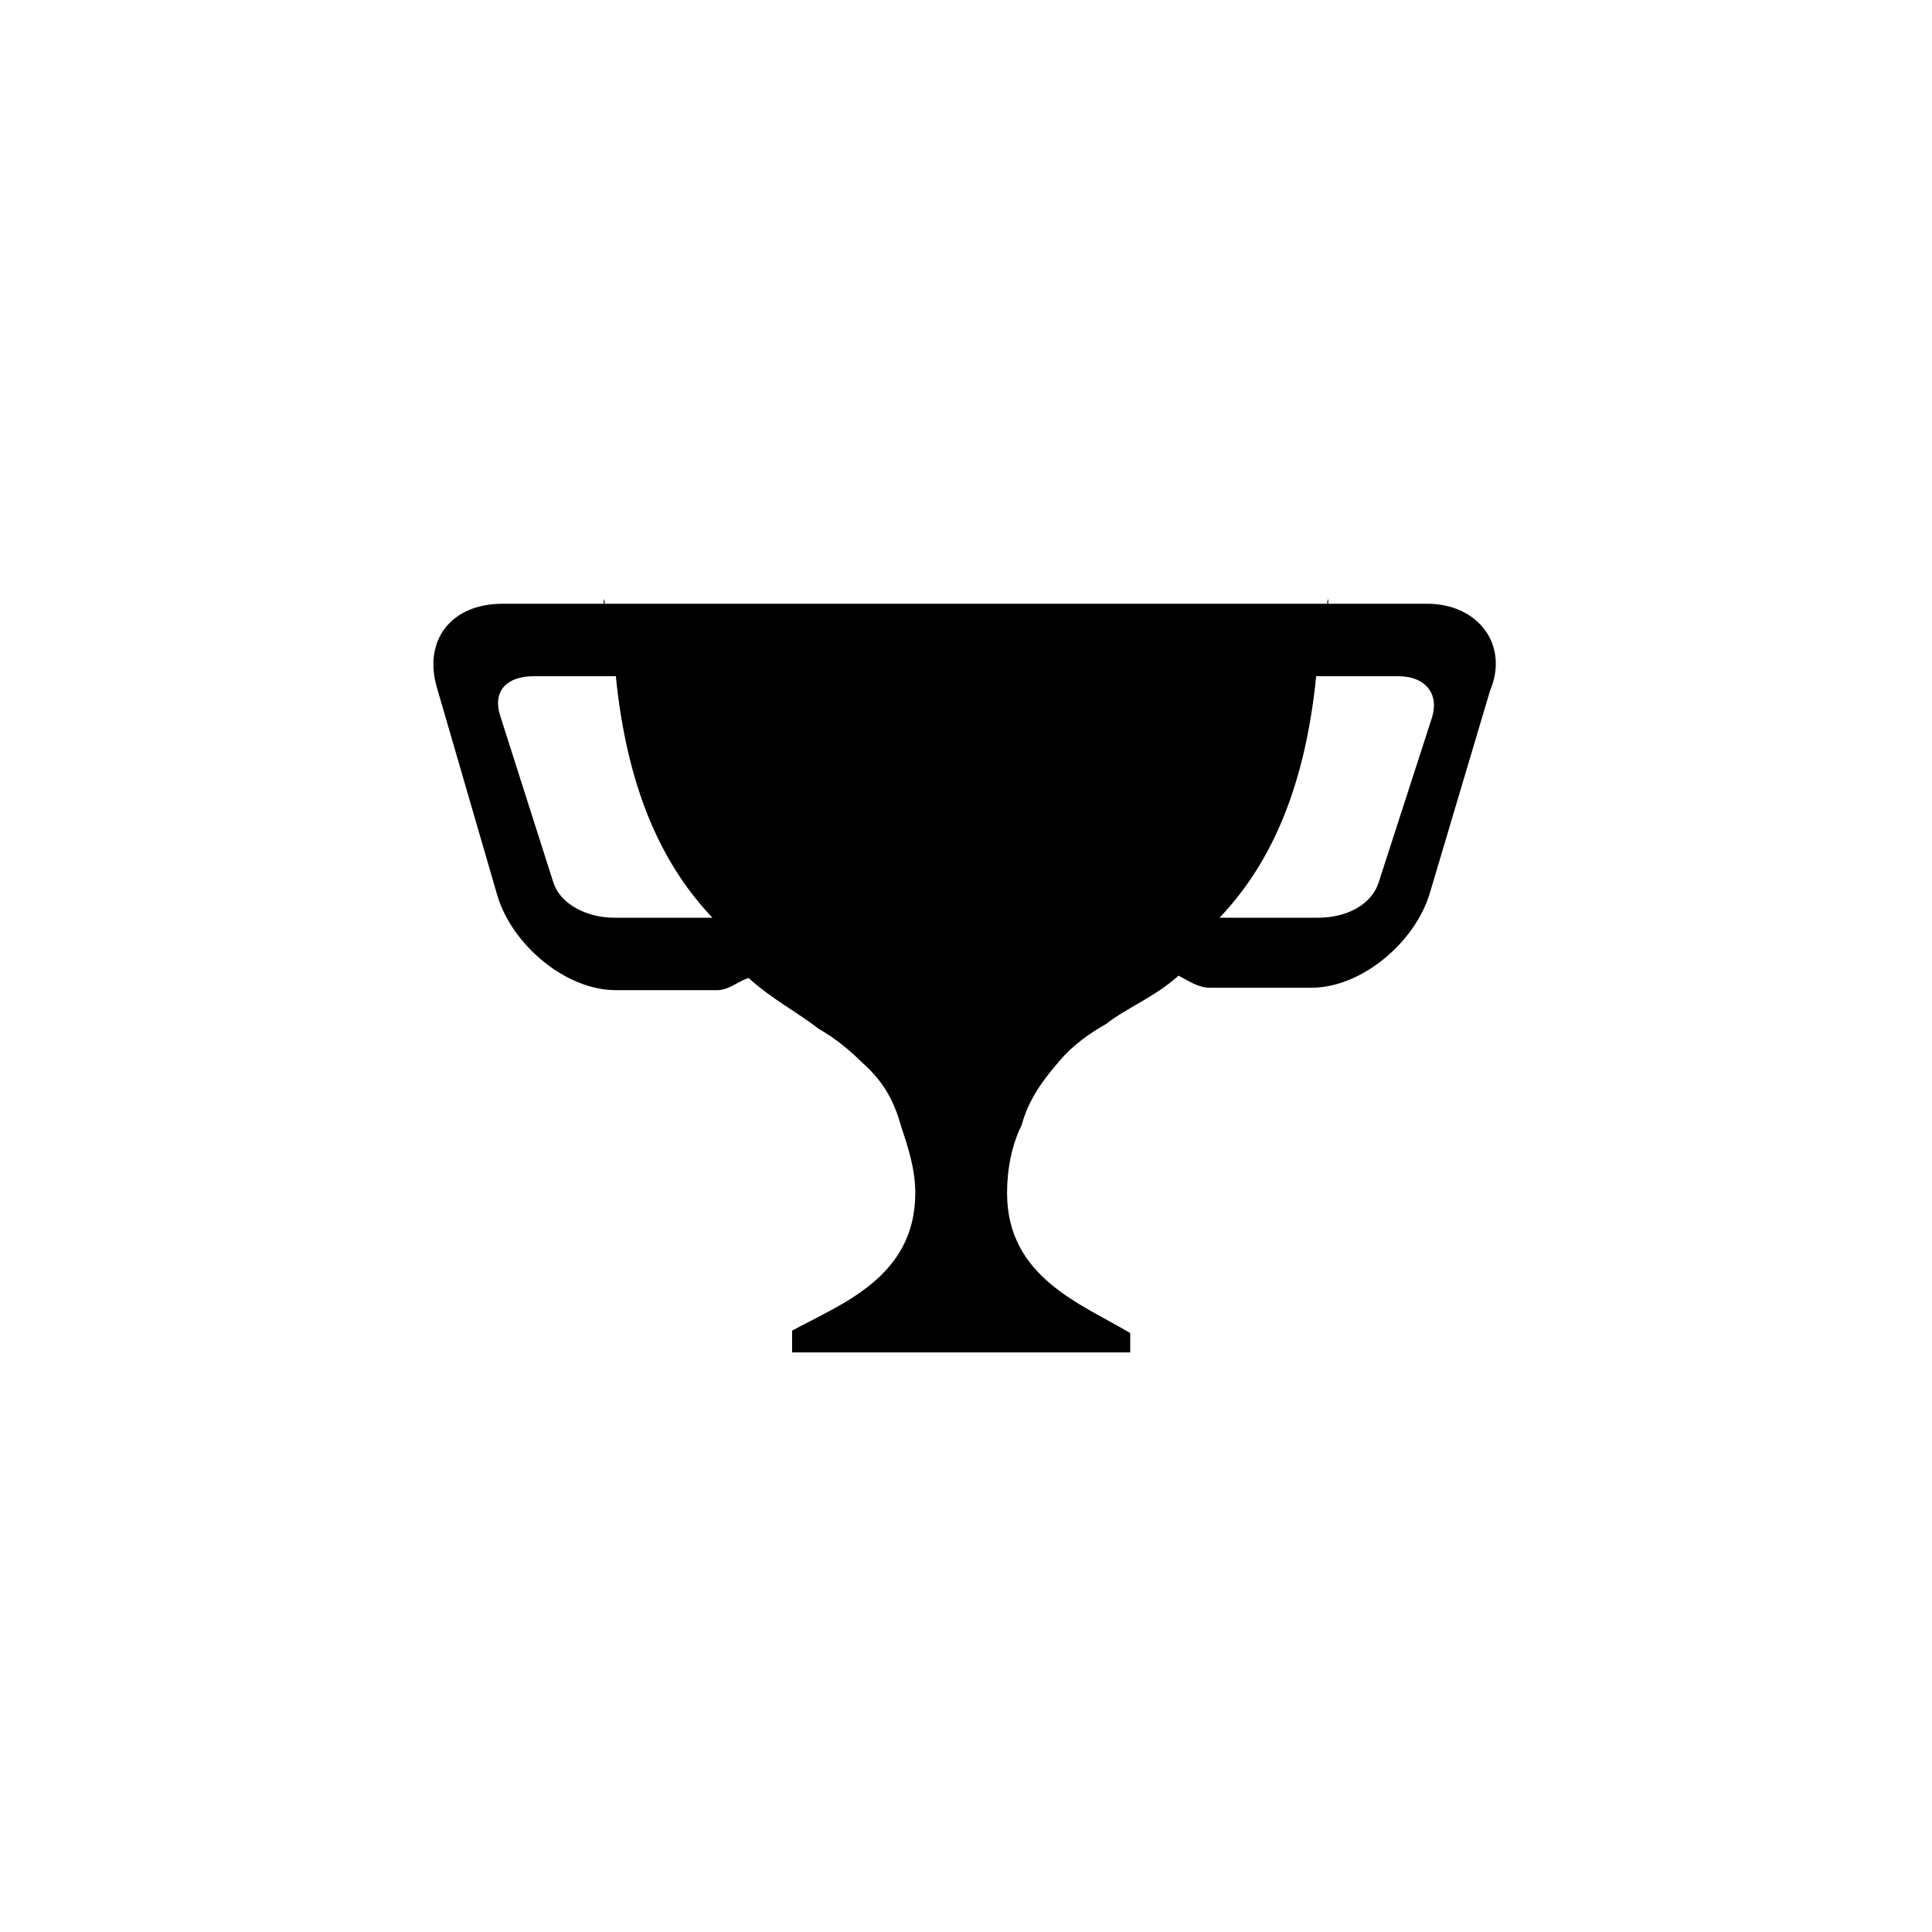 <svg xmlns="http://www.w3.org/2000/svg" viewBox="0 0 80 80"><path d="M59.1 25H55c-.1 0 0-.2 0-.2v.2H25v-.2s.1.2 0 .2h-4.2c-2.1 0-3.3 1.5-2.7 3.5l2.5 8.6c.6 2 2.8 3.9 4.9 3.9h4.2c.5 0 .9-.4 1.3-.5 1 .9 2 1.4 2.9 2.1.7.4 1.3.9 1.8 1.4.8.7 1.3 1.5 1.6 2.6.3.9.6 1.8.6 2.8 0 3.5-3.1 4.6-5.1 5.7v.9h14v-.8c-2-1.2-5.1-2.3-5.1-5.8 0-1 .2-2 .6-2.8.3-1.1.9-1.9 1.6-2.7.5-.6 1.2-1.1 1.9-1.5.9-.7 2-1.1 3-2 .4.2.8.5 1.3.5h4.2c2.1 0 4.3-1.9 4.9-3.9l2.5-8.4c.8-1.9-.5-3.6-2.6-3.6zM25.4 38c-1 0-2.2-.5-2.5-1.5l-2.2-6.9c-.3-1 .3-1.6 1.4-1.6h3.4c.5 5 2.1 8 4 10h-4.1zm33.9-8.3l-2.2 6.8c-.3 1-1.4 1.5-2.5 1.5h-4.1c1.9-2 3.5-5 4-10h3.4c1.1 0 1.7.7 1.4 1.7z"/></svg>